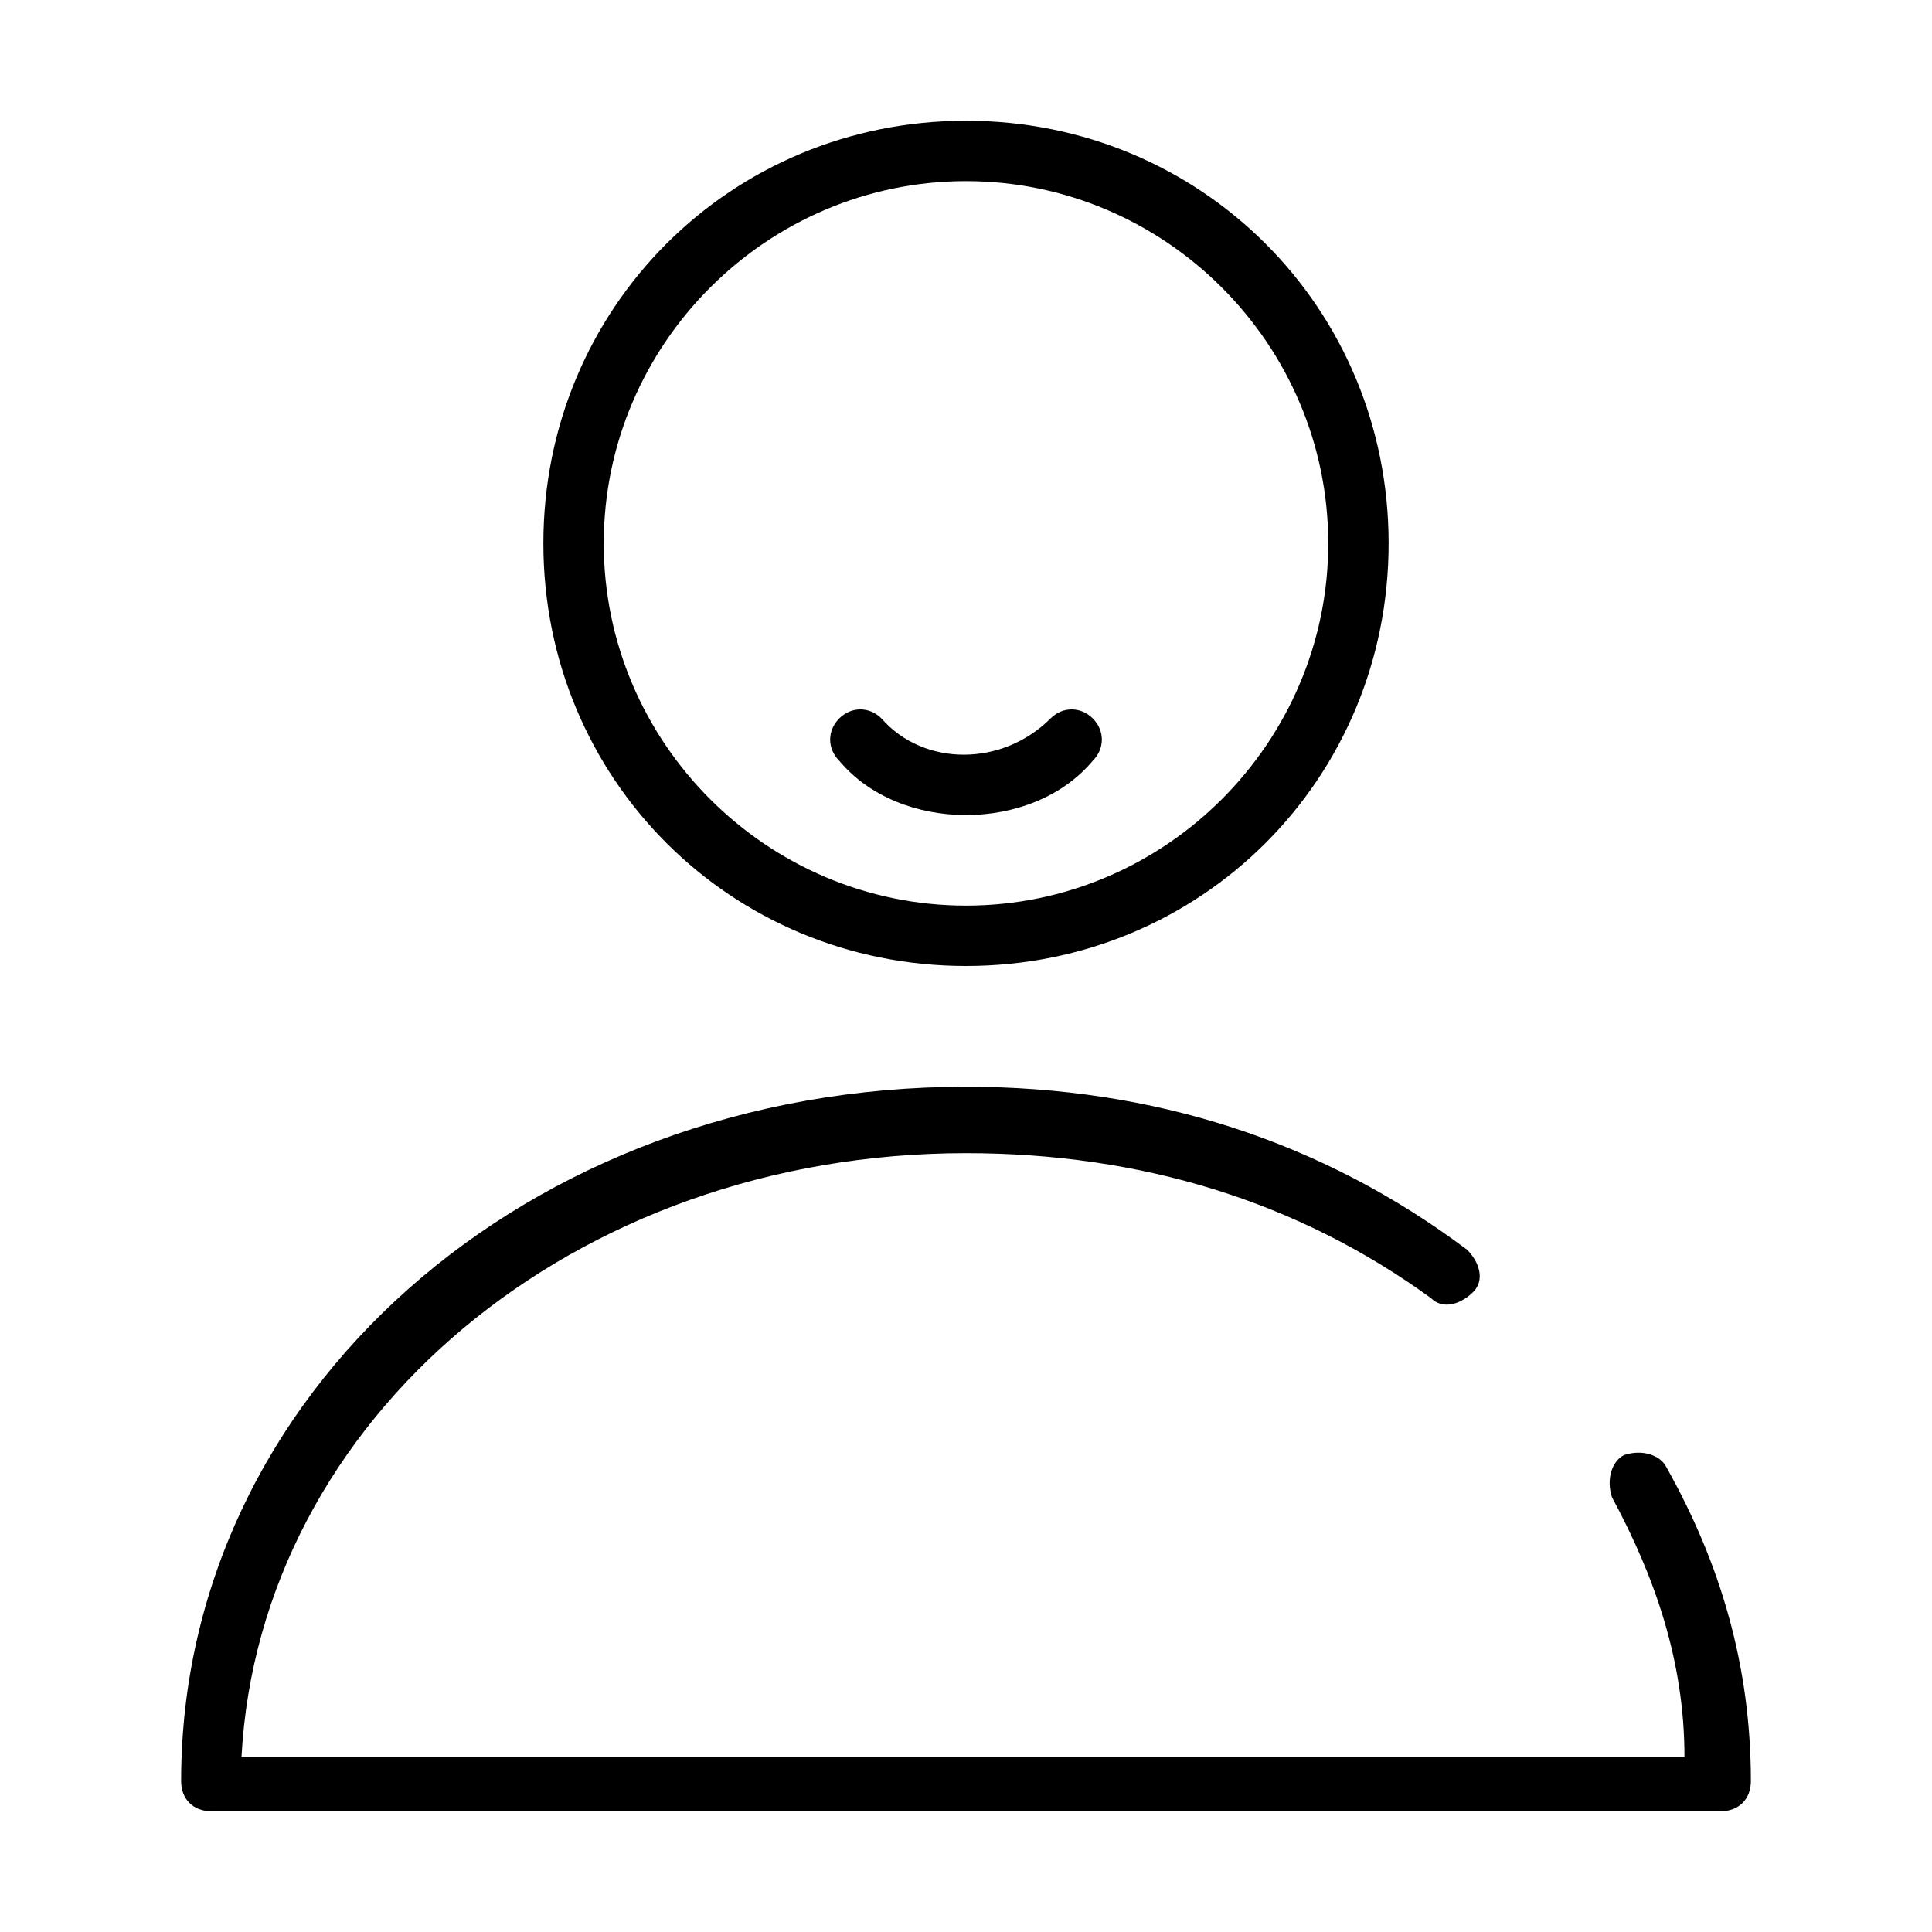 <?xml version="1.0" encoding="utf-8"?>
<!-- Generator: Adobe Illustrator 25.0.0, SVG Export Plug-In . SVG Version: 6.00 Build 0)  -->
<svg version="1.1" id="Layer_1" xmlns="http://www.w3.org/2000/svg" xmlns:xlink="http://www.w3.org/1999/xlink" x="0px" y="0px"
	 viewBox="0 0 32 32" style="enable-background:new 0 0 32 32;" xml:space="preserve">
<g>
	<path d="M16,16c3.9,0,7-3.1,7-7s-3.1-7-7-7S9,5.1,9,9S12.1,16,16,16z M16,3c3.3,0,6,2.7,6,6s-2.7,6-6,6s-6-2.7-6-6S12.7,3,16,3z"/>
	<path d="M27.6,24.3c-0.1-0.2-0.4-0.3-0.7-0.2c-0.2,0.1-0.3,0.4-0.2,0.7c0.7,1.3,1.2,2.7,1.2,4.3H4c0.3-5.6,5.5-10,12-10
		c2.9,0,5.5,0.8,7.7,2.4c0.2,0.2,0.5,0.1,0.7-0.1s0.1-0.5-0.1-0.7C21.9,18.9,19.1,18,16,18C8.7,18,3,23.1,3,29.5
		C3,29.8,3.2,30,3.5,30h25c0.3,0,0.5-0.2,0.5-0.5C29,27.6,28.5,25.9,27.6,24.3z"/>
	<path d="M16,13.5c0.8,0,1.6-0.3,2.1-0.9c0.2-0.2,0.2-0.5,0-0.7s-0.5-0.2-0.7,0c-0.8,0.8-2.1,0.8-2.8,0c-0.2-0.2-0.5-0.2-0.7,0
		s-0.2,0.5,0,0.7C14.4,13.2,15.2,13.5,16,13.5z"/>
</g>
</svg>
